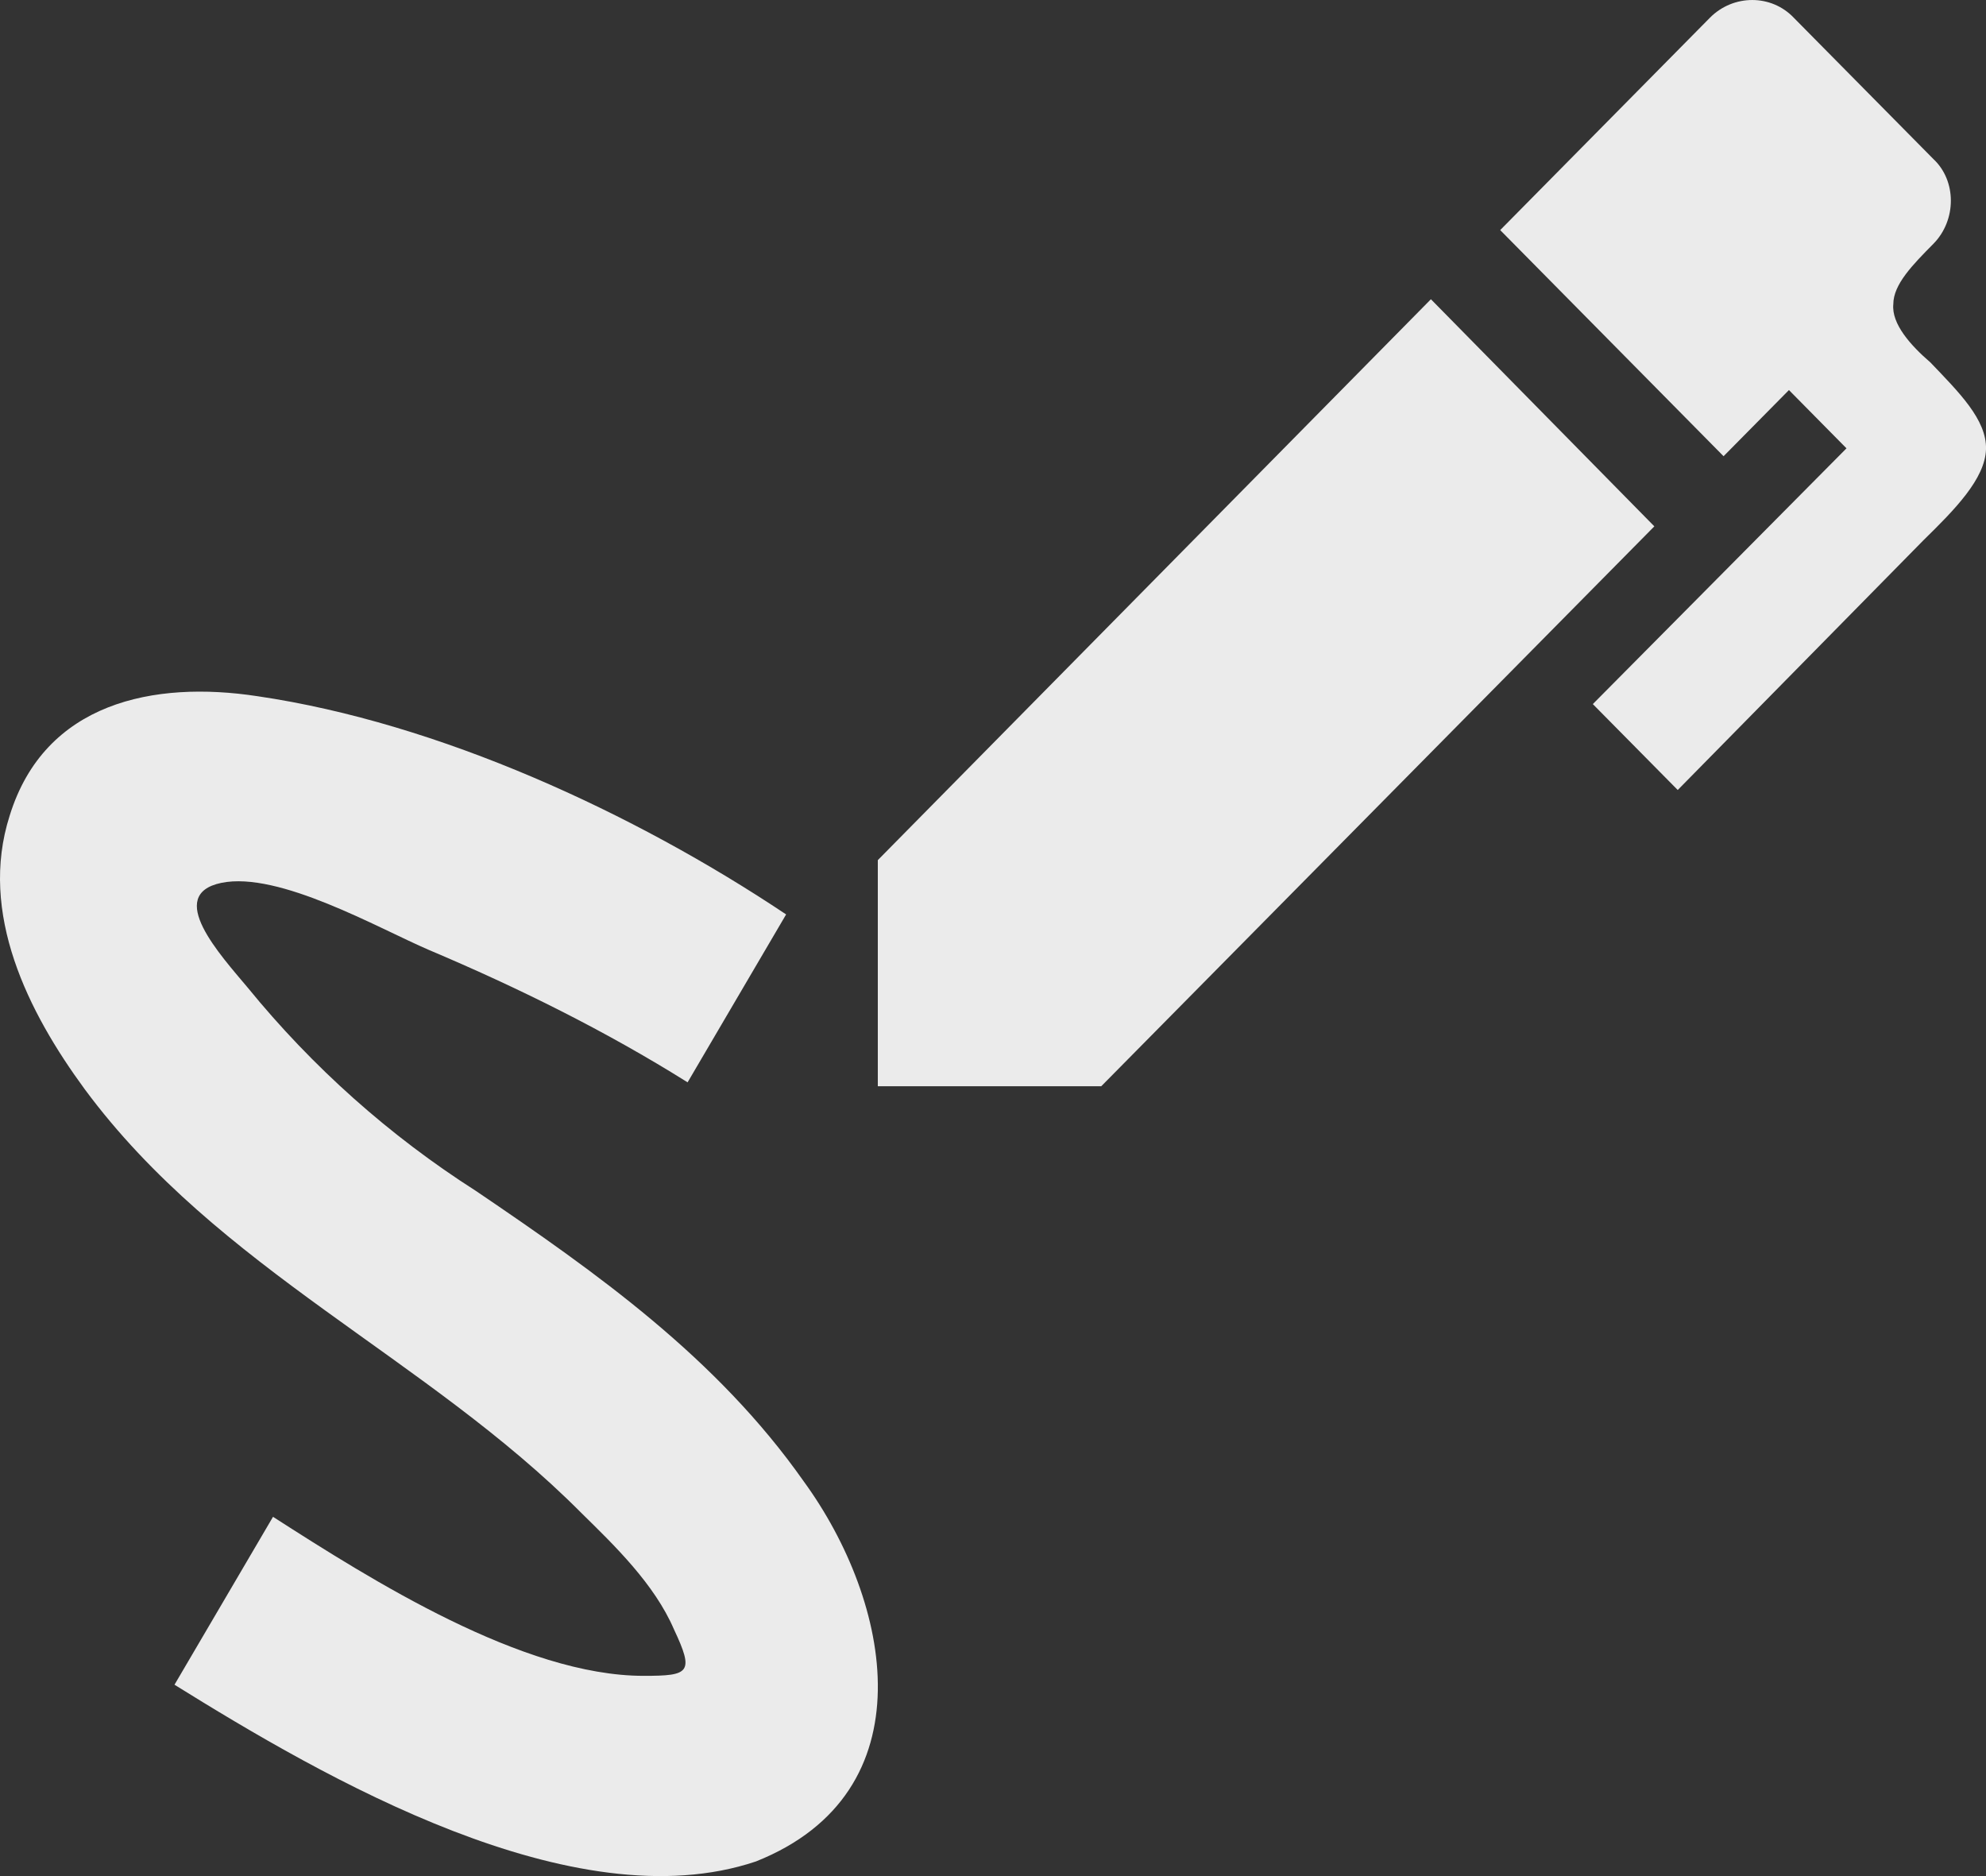 <svg width="36" height="34" viewBox="0 0 36 34" fill="none" xmlns="http://www.w3.org/2000/svg">
<rect x="0" y="0" width="36" height="34" fill="#333333" stroke="none"/>
<path d="M13.702 33.735C16.849 32.482 16.16 29.028 14.568 26.845C12.995 24.608 10.82 23.069 8.627 21.583C7.063 20.585 5.666 19.341 4.489 17.897C3.994 17.306 2.986 16.214 4.012 16C5.055 15.785 6.859 16.823 7.778 17.217C9.387 17.897 10.979 18.684 12.464 19.615L14.25 16.572C11.492 14.729 7.955 13.1 4.666 12.617C2.792 12.331 0.811 12.725 0.175 14.783C-0.391 16.554 0.511 18.344 1.536 19.74C3.959 23.015 7.725 24.59 10.537 27.418C11.138 28.008 11.863 28.706 12.217 29.529C12.588 30.317 12.499 30.371 11.668 30.371C9.476 30.371 6.735 28.635 4.949 27.489L3.163 30.532C5.869 32.214 10.395 34.845 13.702 33.735ZM29.988 9.539L19.962 19.686H15.912V15.588L25.938 5.423L29.988 9.539ZM36 8.143C35.982 8.68 35.434 9.235 34.868 9.789L30.412 14.317L28.873 12.76L33.471 8.125L32.428 7.069L31.243 8.268L27.194 4.17L30.995 0.322C31.42 -0.107 32.109 -0.107 32.516 0.322L35.045 2.881C35.469 3.275 35.469 3.991 35.045 4.42C34.673 4.796 34.32 5.154 34.32 5.512C34.284 5.87 34.638 6.264 34.992 6.568C35.504 7.105 36.017 7.606 36 8.143Z" fill="#EBEBEB"/>
</svg>
